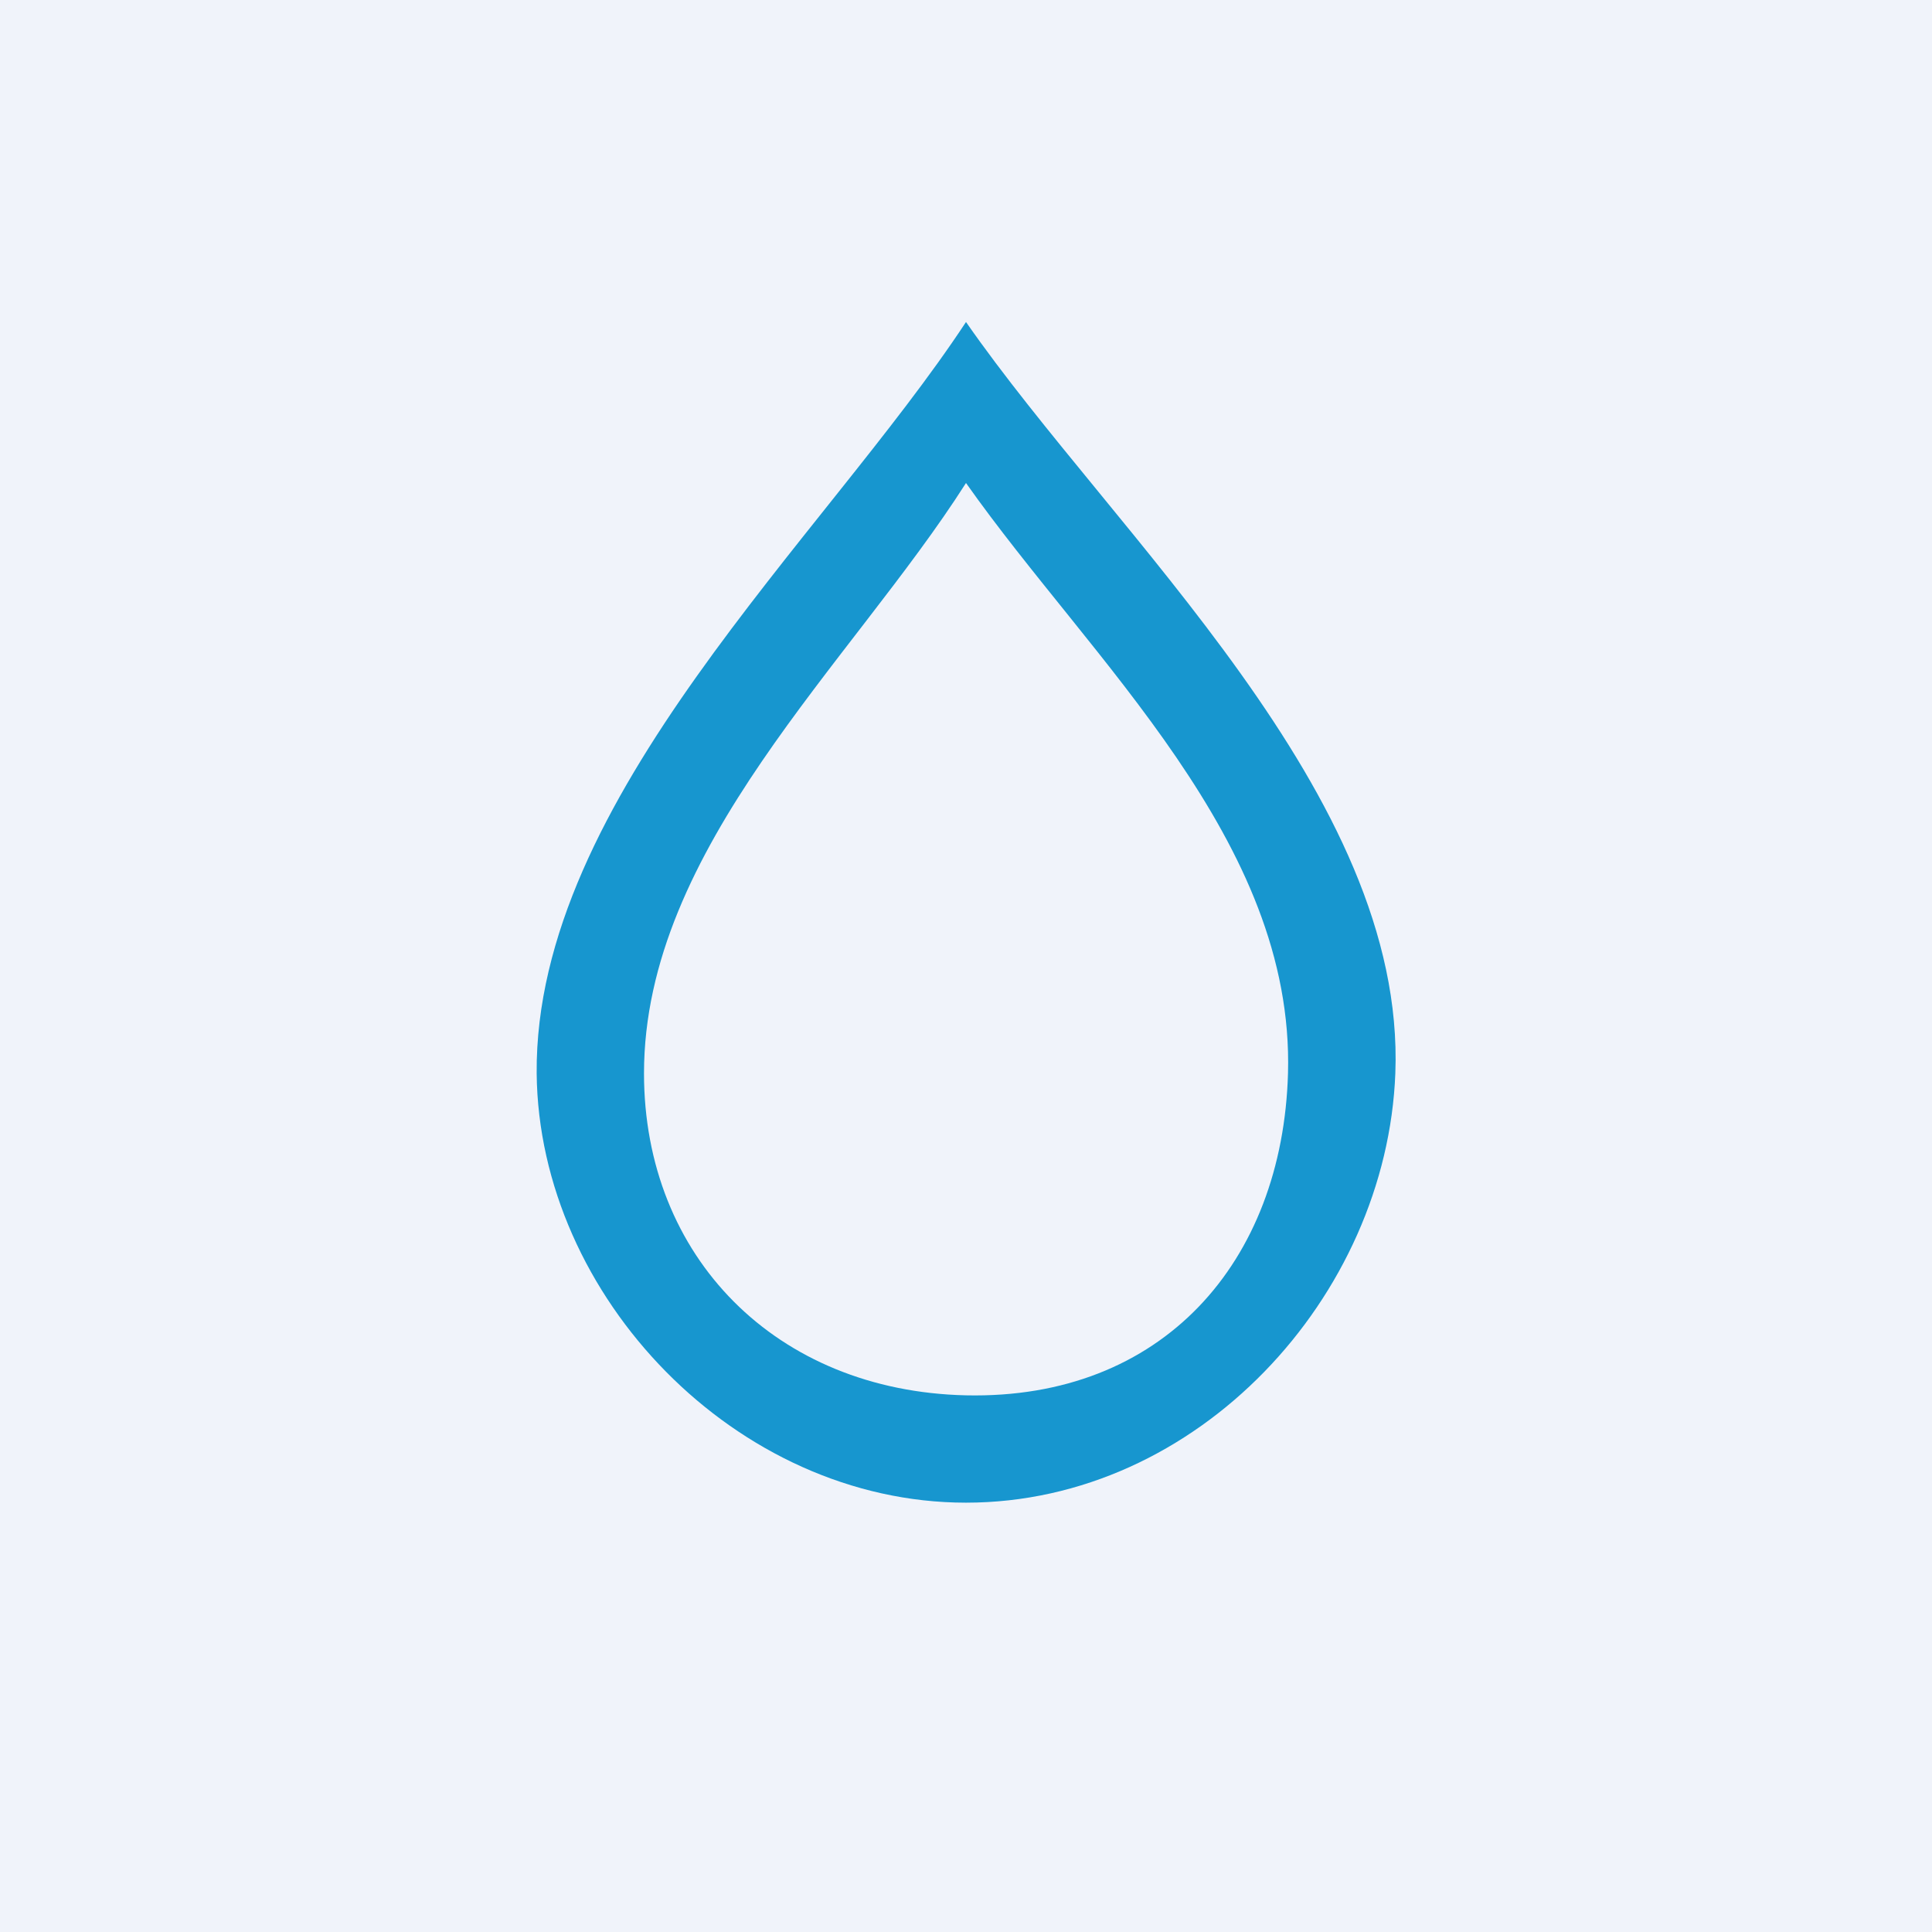 <!-- by TradingView --><svg width="18" height="18" viewBox="0 0 18 18" xmlns="http://www.w3.org/2000/svg"><path fill="#F0F3FA" d="M0 0h18v18H0z"/><path fill-rule="evenodd" d="M9 3c-1.33 2.02-4.02 4.44-4 7 .02 2.08 1.86 4 4 4 2.16 0 3.92-1.92 4-4 .1-2.6-2.61-5-4-7Zm0 1.5C7.93 6.18 6 7.9 6 10c0 1.71 1.23 2.96 3 3 1.83.04 2.95-1.24 3-3 .06-2.17-1.83-3.84-3-5.5Z" fill="#1796CF"/></svg>